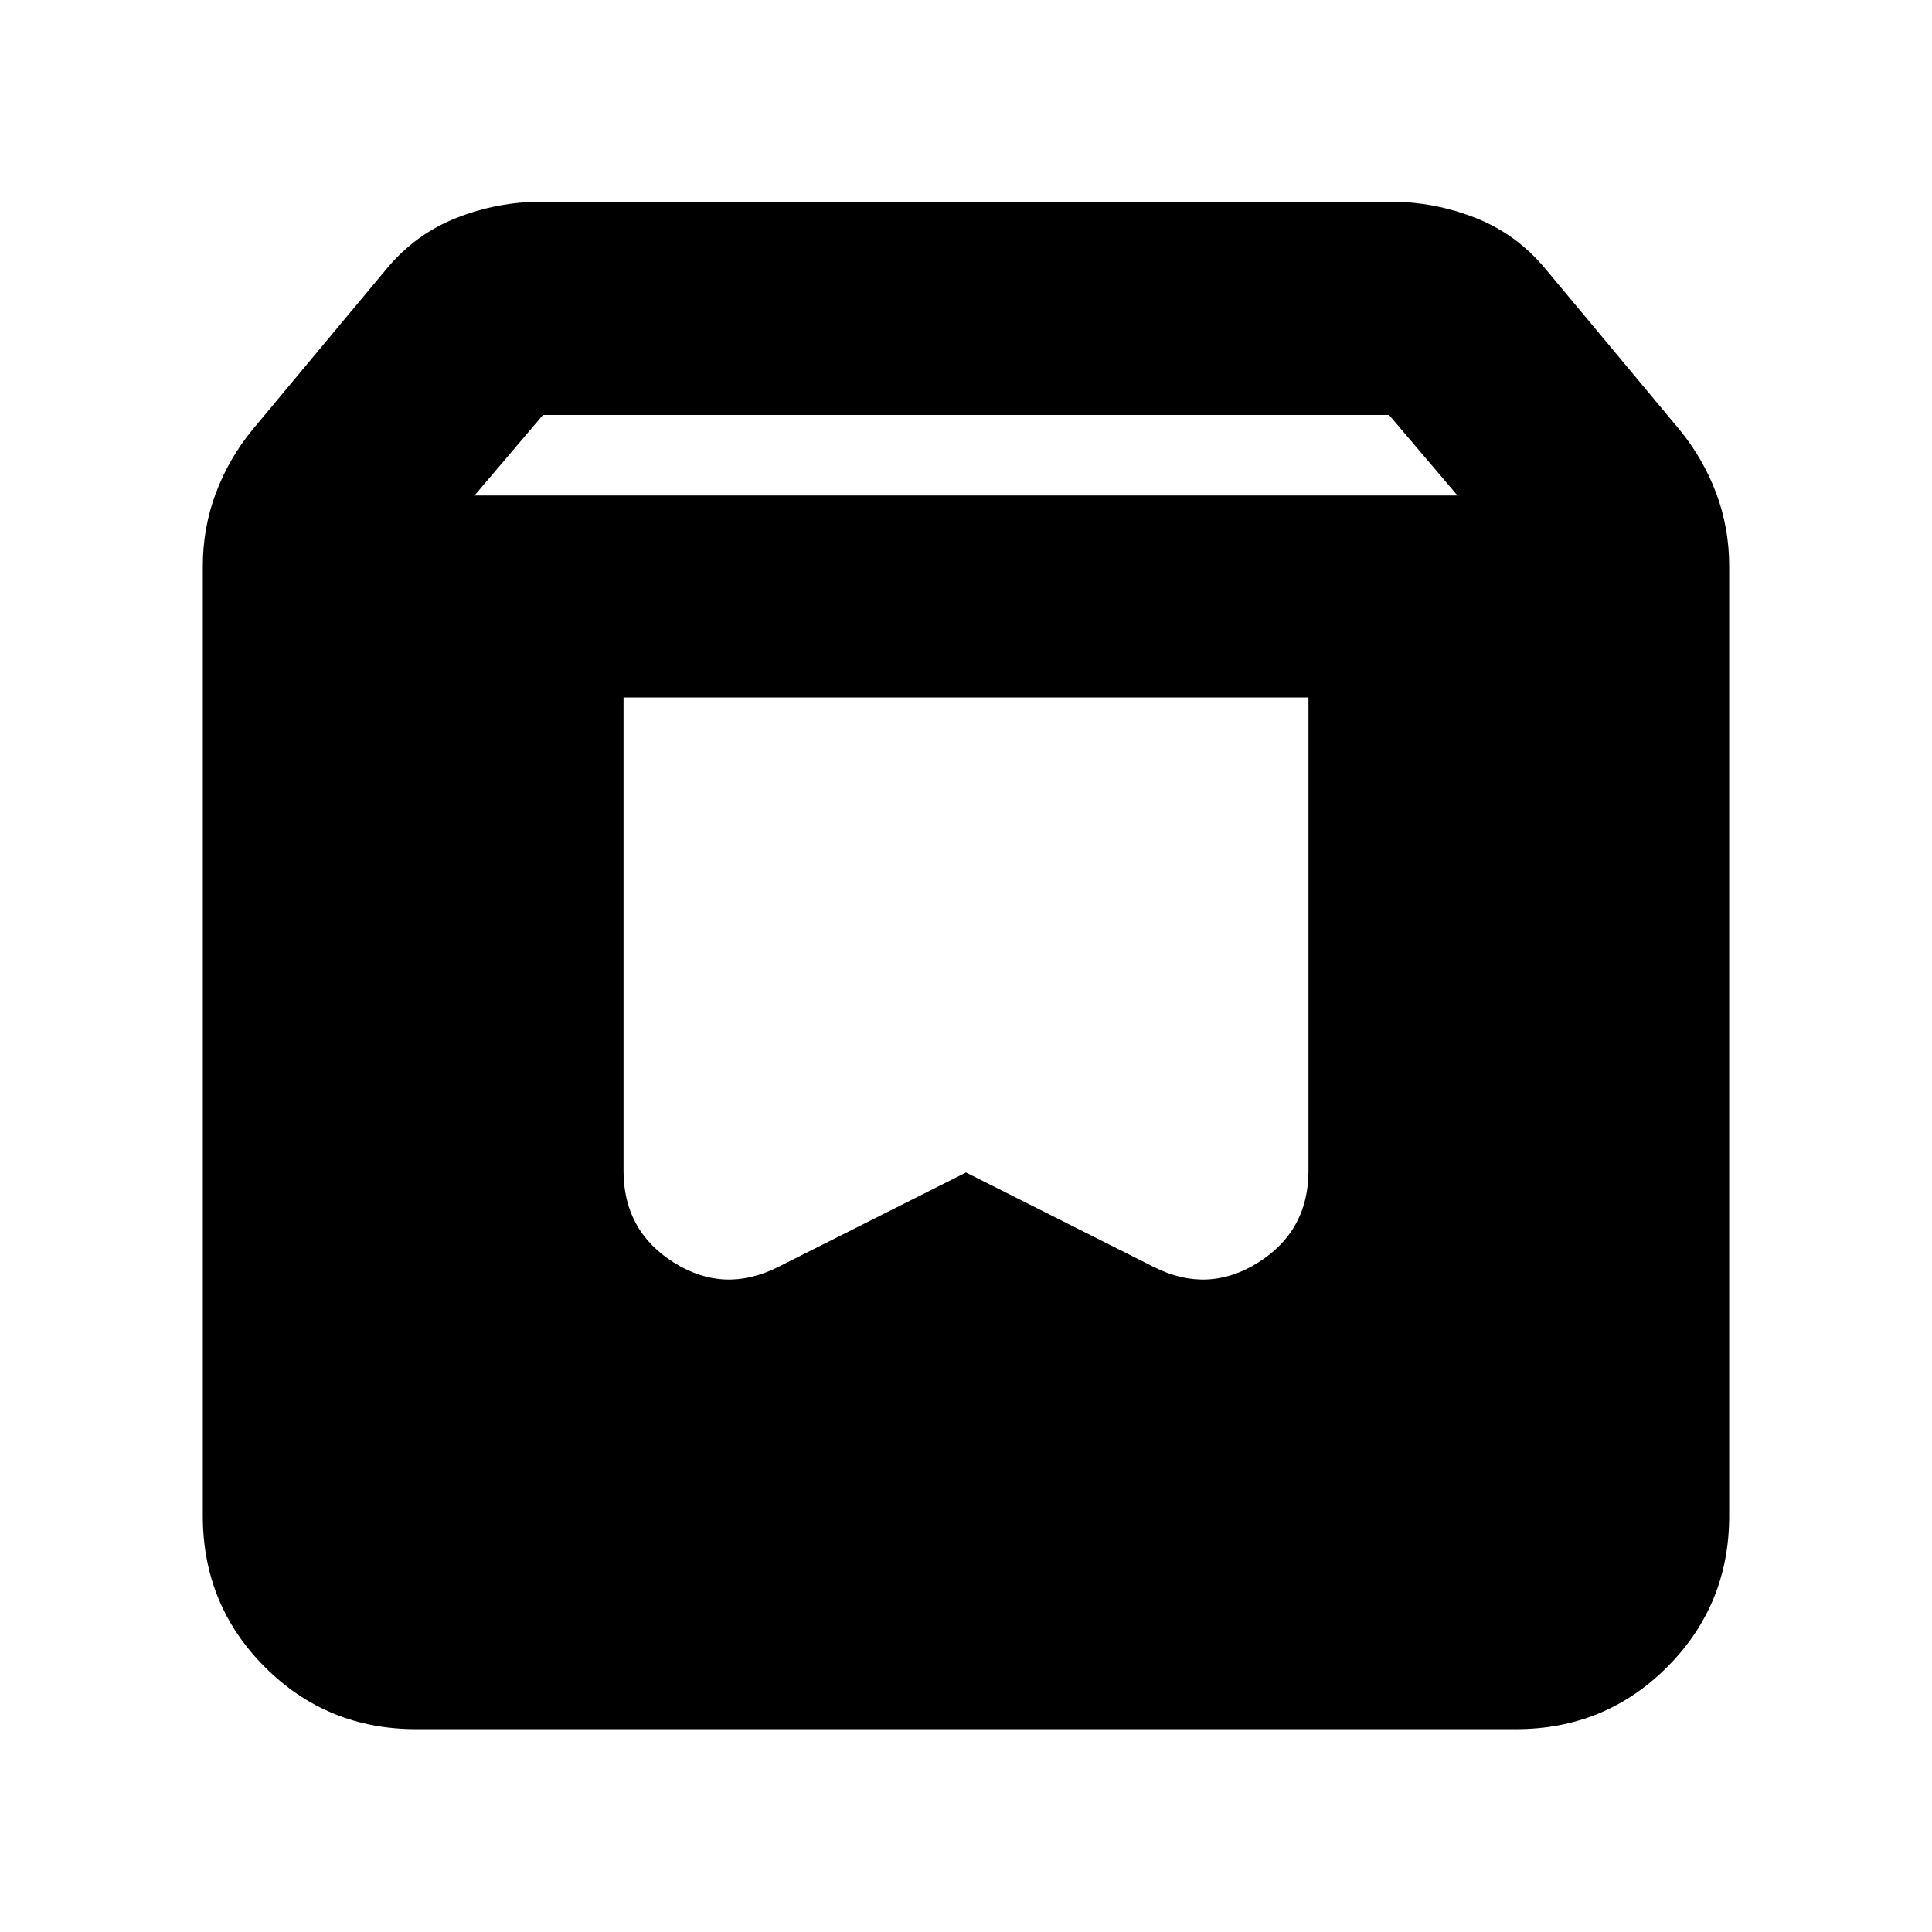 <svg xmlns="http://www.w3.org/2000/svg" height="24" viewBox="0 -960 960 960" width="24"><path d="M206.78-100.78q-44.3 0-75.15-30.85-30.85-30.85-30.85-75.15v-471.87q0-19.09 6.48-36.33t18.3-31.63l66.4-79.65q14.39-17.39 34.84-25.46 20.46-8.06 42.42-8.06h421.56q21.96 0 42.42 8.06 20.45 8.07 34.84 25.46l66.4 79.65q11.82 14.39 18.3 31.63t6.48 36.33v471.87q0 44.3-30.85 75.15-30.85 30.85-75.15 30.85H206.78Zm29-613h488.44l-34-40H269.78l-34 40Zm414.39 100.35H309.83v235.21q0 29.79 24.93 45.53 24.94 15.73 51.72 2.34L480-377.39l93.52 47.04q26.78 13.39 51.72-2.34 24.93-15.74 24.93-45.53v-235.21Z"/></svg>